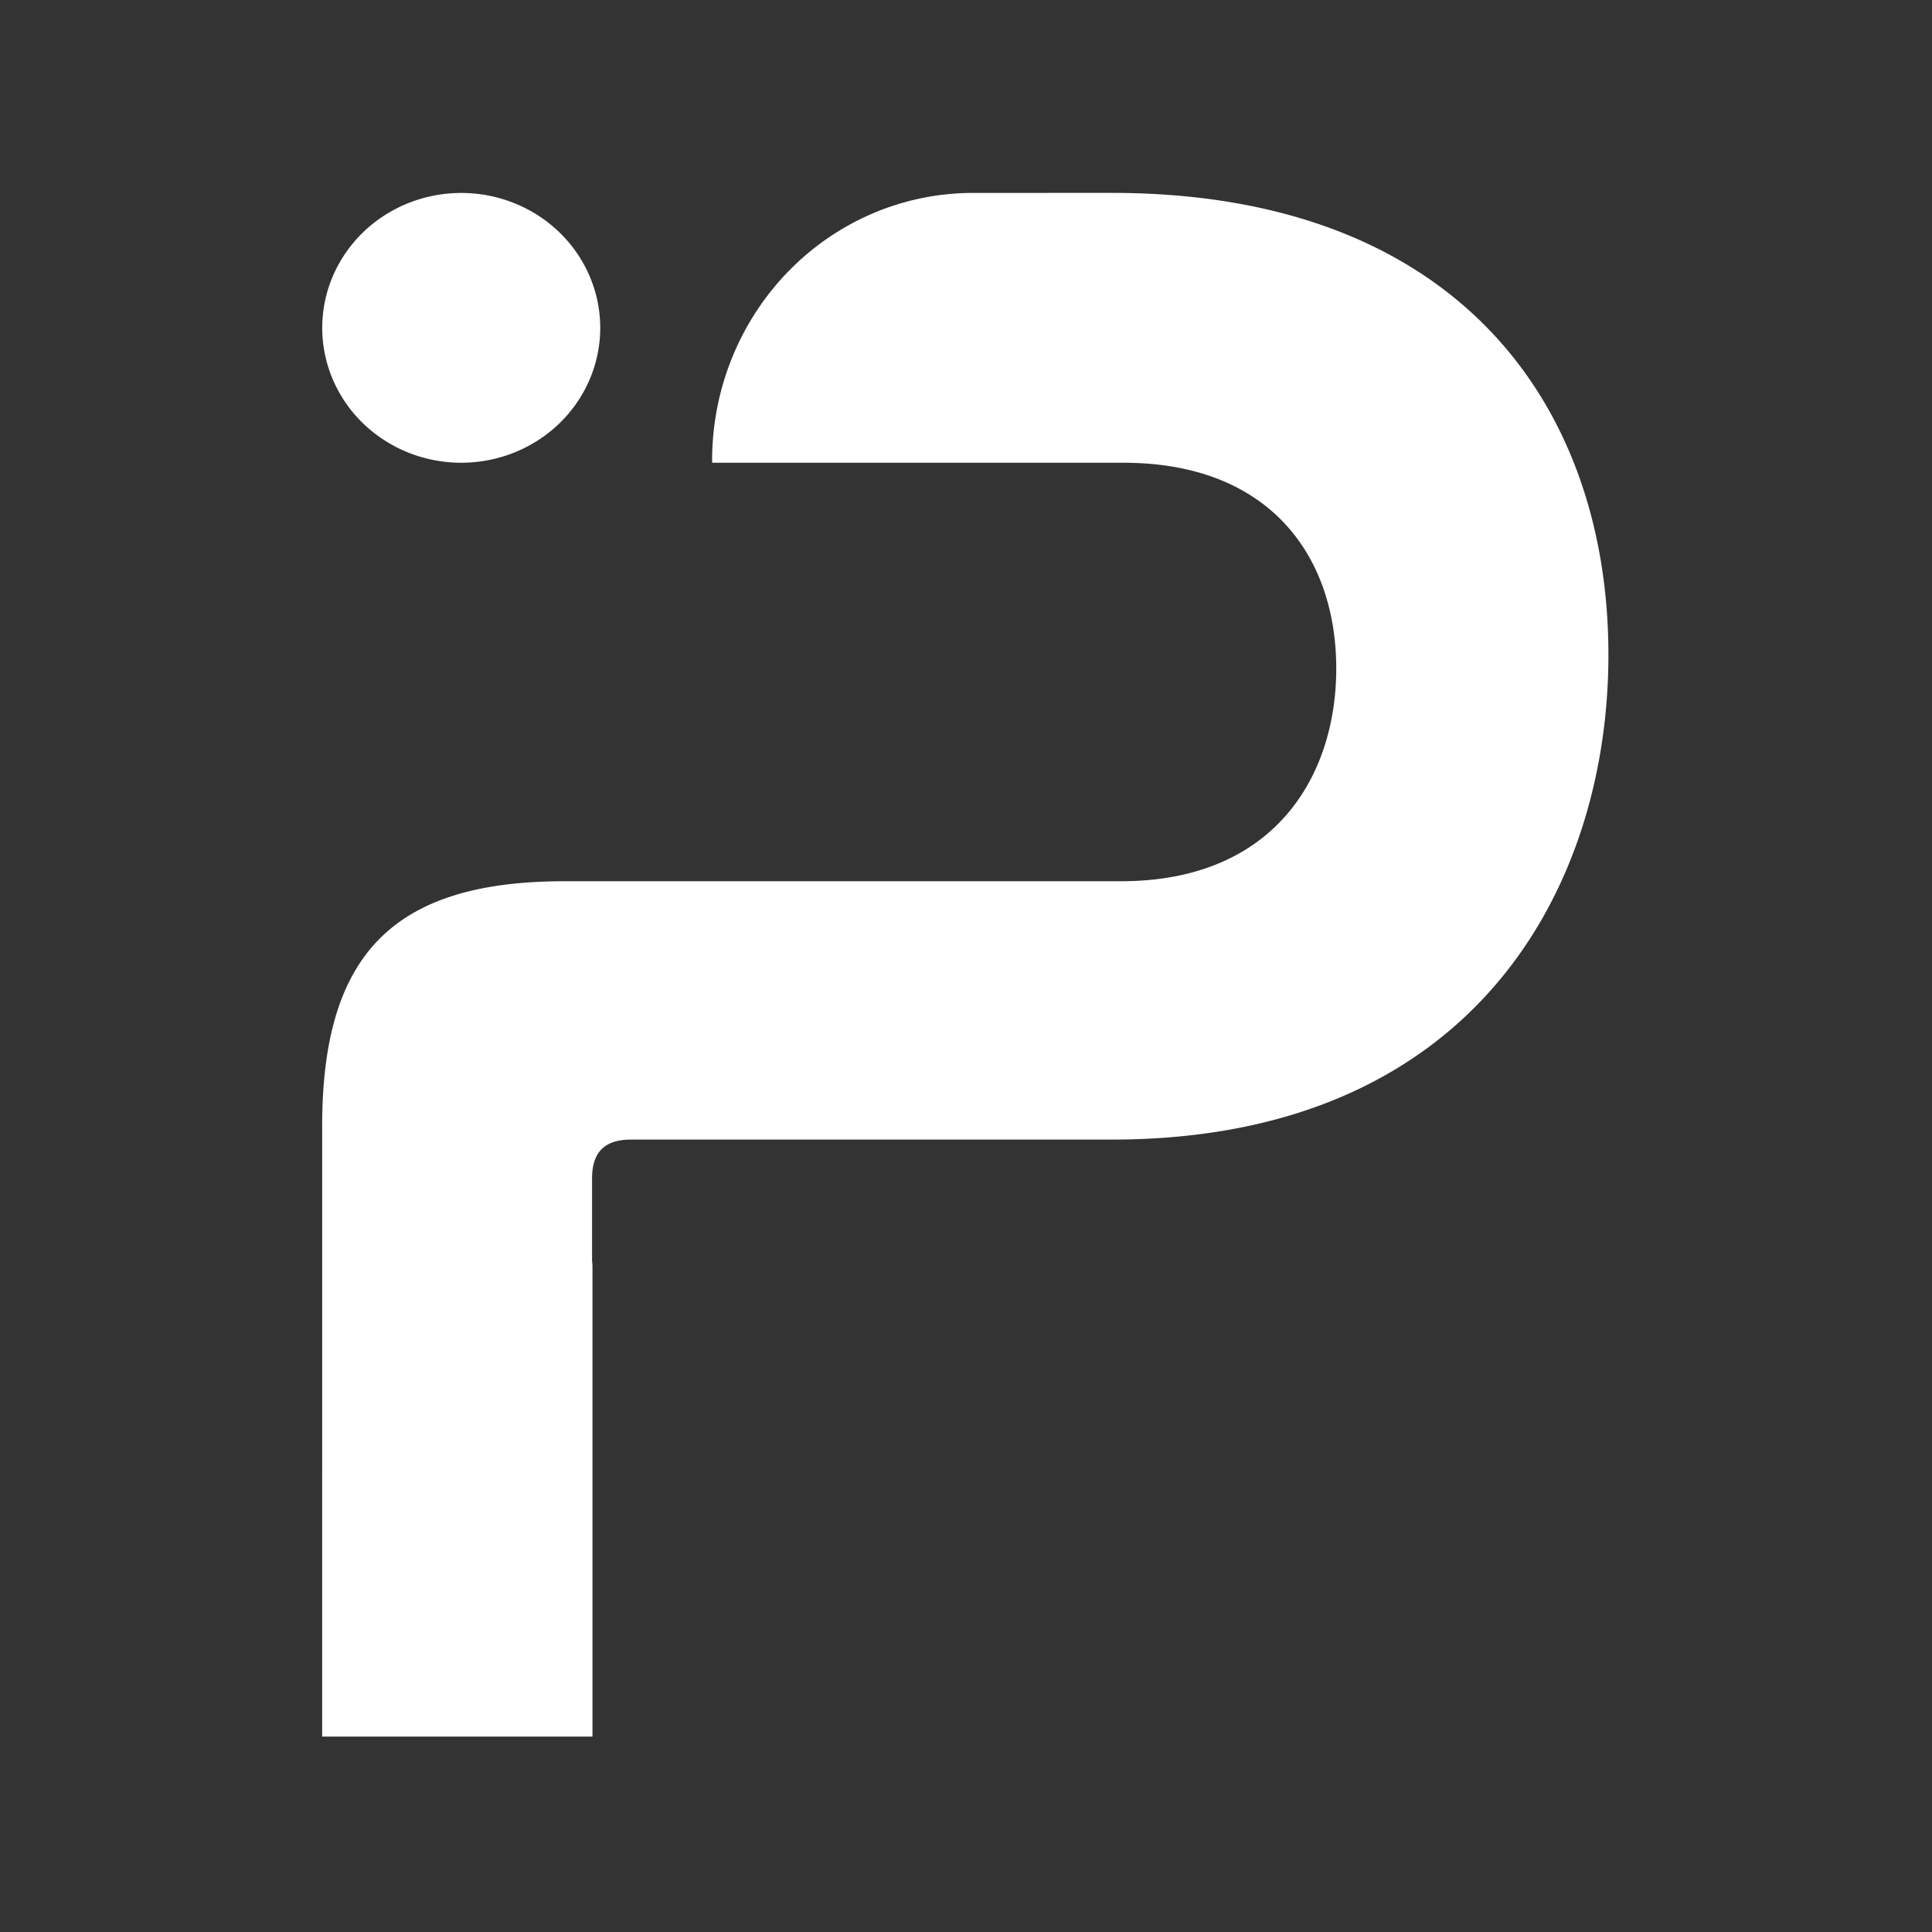 <?xml version="1.0" encoding="UTF-8" standalone="no"?>
<!-- Created with Inkscape (http://www.inkscape.org/) -->

<svg
   width="1536"
   height="1536"
   viewBox="0 0 406.4 406.4"
   version="1.1"
   id="svg199"
   inkscape:export-filename="SVG/LogoWhiteBlackBG1536px.svg"
   inkscape:export-xdpi="96"
   inkscape:export-ydpi="96"
   inkscape:version="1.2.2 (b0a8486, 2022-12-01)"
   sodipodi:docname="BlueP512x512TPlogo.svg"
   xmlns:inkscape="http://www.inkscape.org/namespaces/inkscape"
   xmlns:sodipodi="http://sodipodi.sourceforge.net/DTD/sodipodi-0.dtd"
   xmlns="http://www.w3.org/2000/svg"
   xmlns:svg="http://www.w3.org/2000/svg">
  <rect x="0" y="0" width="406.4" height="406.4" fill="#333333" stroke="none"/>
  <sodipodi:namedview
     id="namedview201"
     pagecolor="#0098ce"
     bordercolor="#000000"
     borderopacity="0.502"
     inkscape:showpageshadow="false"
     inkscape:pageopacity="1"
     inkscape:pagecheckerboard="0"
     inkscape:deskcolor="#808080"
     inkscape:document-units="px"
     showgrid="false"
     showborder="false"
     inkscape:zoom="0.13877539"
     inkscape:cx="205.36783"
     inkscape:cy="720.58888"
     inkscape:window-width="1280"
     inkscape:window-height="702"
     inkscape:window-x="0"
     inkscape:window-y="23"
     inkscape:window-maximized="0"
     inkscape:current-layer="g4">
    <inkscape:grid
       type="xygrid"
       id="grid5951"
       originx="0"
       originy="0" />
  </sodipodi:namedview>
  <defs
     id="defs196" />
  <g
     inkscape:label="Layer 1"
     inkscape:groupmode="layer"
     id="layer1">
    <g
       id="g4"
       transform="matrix(0.325,0,0,0.325,28.989,86.733)">
      <g
         id="g6"
         transform="matrix(38.828,0,0,38.788,-34070.046,30749.047)"
         style="fill:#ffffff;fill-opacity:1">
        <path
           id="path6"
           style="fill:#ffffff;fill-opacity:1;fill-rule:evenodd;stroke-width:0.291"
           d="m 882.852,-796.407 a 2.317,2.251 0 0 0 -2.317,2.251 2.317,2.251 0 0 0 2.317,2.251 2.317,2.251 0 0 0 2.317,-2.251 2.317,2.251 0 0 0 -2.317,-2.251 z m 8.526,0 a 4.345,4.463 0 0 0 -4.344,4.463 4.345,4.463 0 0 0 0.002,0.039 h 4.342 2.317 0.195 c 2.442,0 3.548,1.564 3.548,3.434 0,1.793 -1.03,3.549 -3.587,3.549 h -9.273 c -2.824,0 -4.044,1.183 -4.044,4.083 v 2.385 0.291 3.007 h -2.6e-4 v 4.507 h 4.506 v -2.256 -2.251 -3.298 c 0,-0.044 1.5e-4,-0.088 -0.007,-0.132 v -1.376 c 0,-0.458 0.229,-0.649 0.649,-0.649 h 8.013 c 6.029,0 8.28,-4.197 8.28,-8.089 0,-4.121 -2.48,-7.708 -8.28,-7.708 z" />
      </g>
    </g>
  </g>
</svg>
